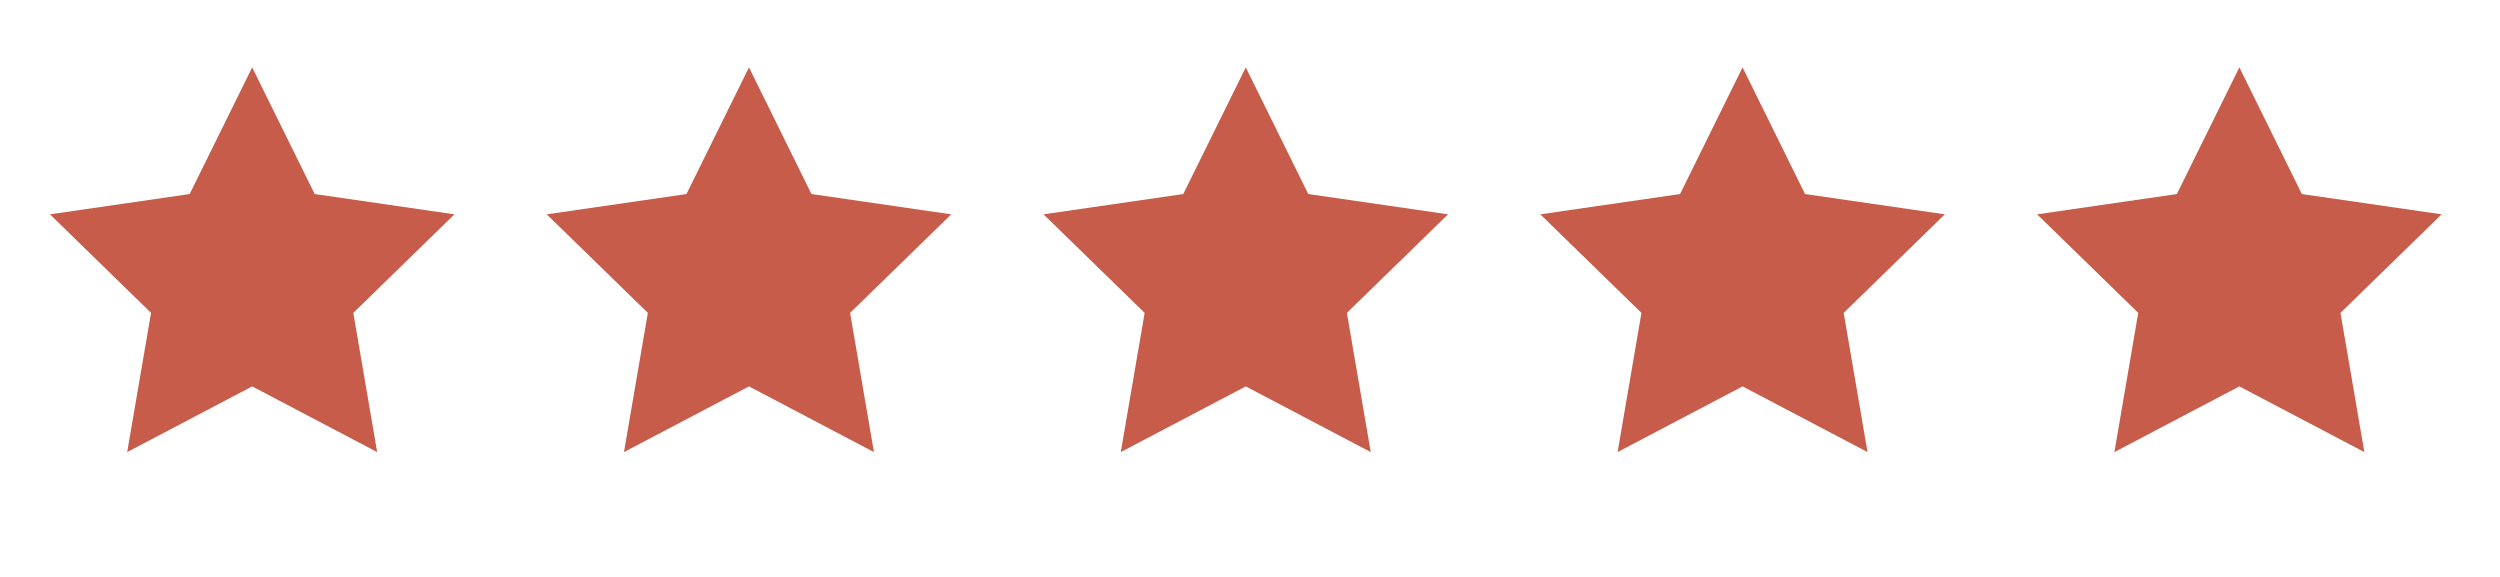 <?xml version="1.0" encoding="utf-8"?>
<!-- Generator: Adobe Illustrator 14.0.0, SVG Export Plug-In  -->
<!DOCTYPE svg PUBLIC "-//W3C//DTD SVG 1.1//EN" "http://www.w3.org/Graphics/SVG/1.1/DTD/svg11.dtd">
<svg version="1.1"
	 xmlns="http://www.w3.org/2000/svg" xmlns:xlink="http://www.w3.org/1999/xlink" xmlns:a="http://ns.adobe.com/AdobeSVGViewerExtensions/3.0/"
	 x="0px" y="0px" width="78px" height="18px" viewBox="-1.558 -2.103 78 18" enable-background="new -1.558 -2.103 78 18"
	 xml:space="preserve">
<defs>
</defs>
<polygon fill="#C65C49" points="6.31,0 8.26,3.951 12.62,4.584 9.465,7.659 10.209,12.002 6.31,9.952 2.41,12.002 3.155,7.659 
	0,4.584 4.36,3.951 "/>
<polygon fill="#C65C49" points="21.81,0 23.76,3.951 28.12,4.584 24.965,7.659 25.709,12.002 21.81,9.952 17.91,12.002 
	18.655,7.659 15.5,4.584 19.86,3.951 "/>
<polygon fill="#C65C49" points="37.31,0 39.26,3.951 43.62,4.584 40.465,7.659 41.209,12.002 37.31,9.952 33.41,12.002 
	34.155,7.659 31,4.584 35.36,3.951 "/>
<polygon fill="#C65C49" points="52.81,0 54.76,3.951 59.12,4.584 55.965,7.659 56.709,12.002 52.81,9.952 48.911,12.002 
	49.655,7.659 46.5,4.584 50.86,3.951 "/>
<polygon fill="#C65C49" points="68.31,0 70.26,3.951 74.62,4.584 71.465,7.659 72.209,12.002 68.31,9.952 64.411,12.002 
	65.155,7.659 62,4.584 66.36,3.951 "/>
</svg>
